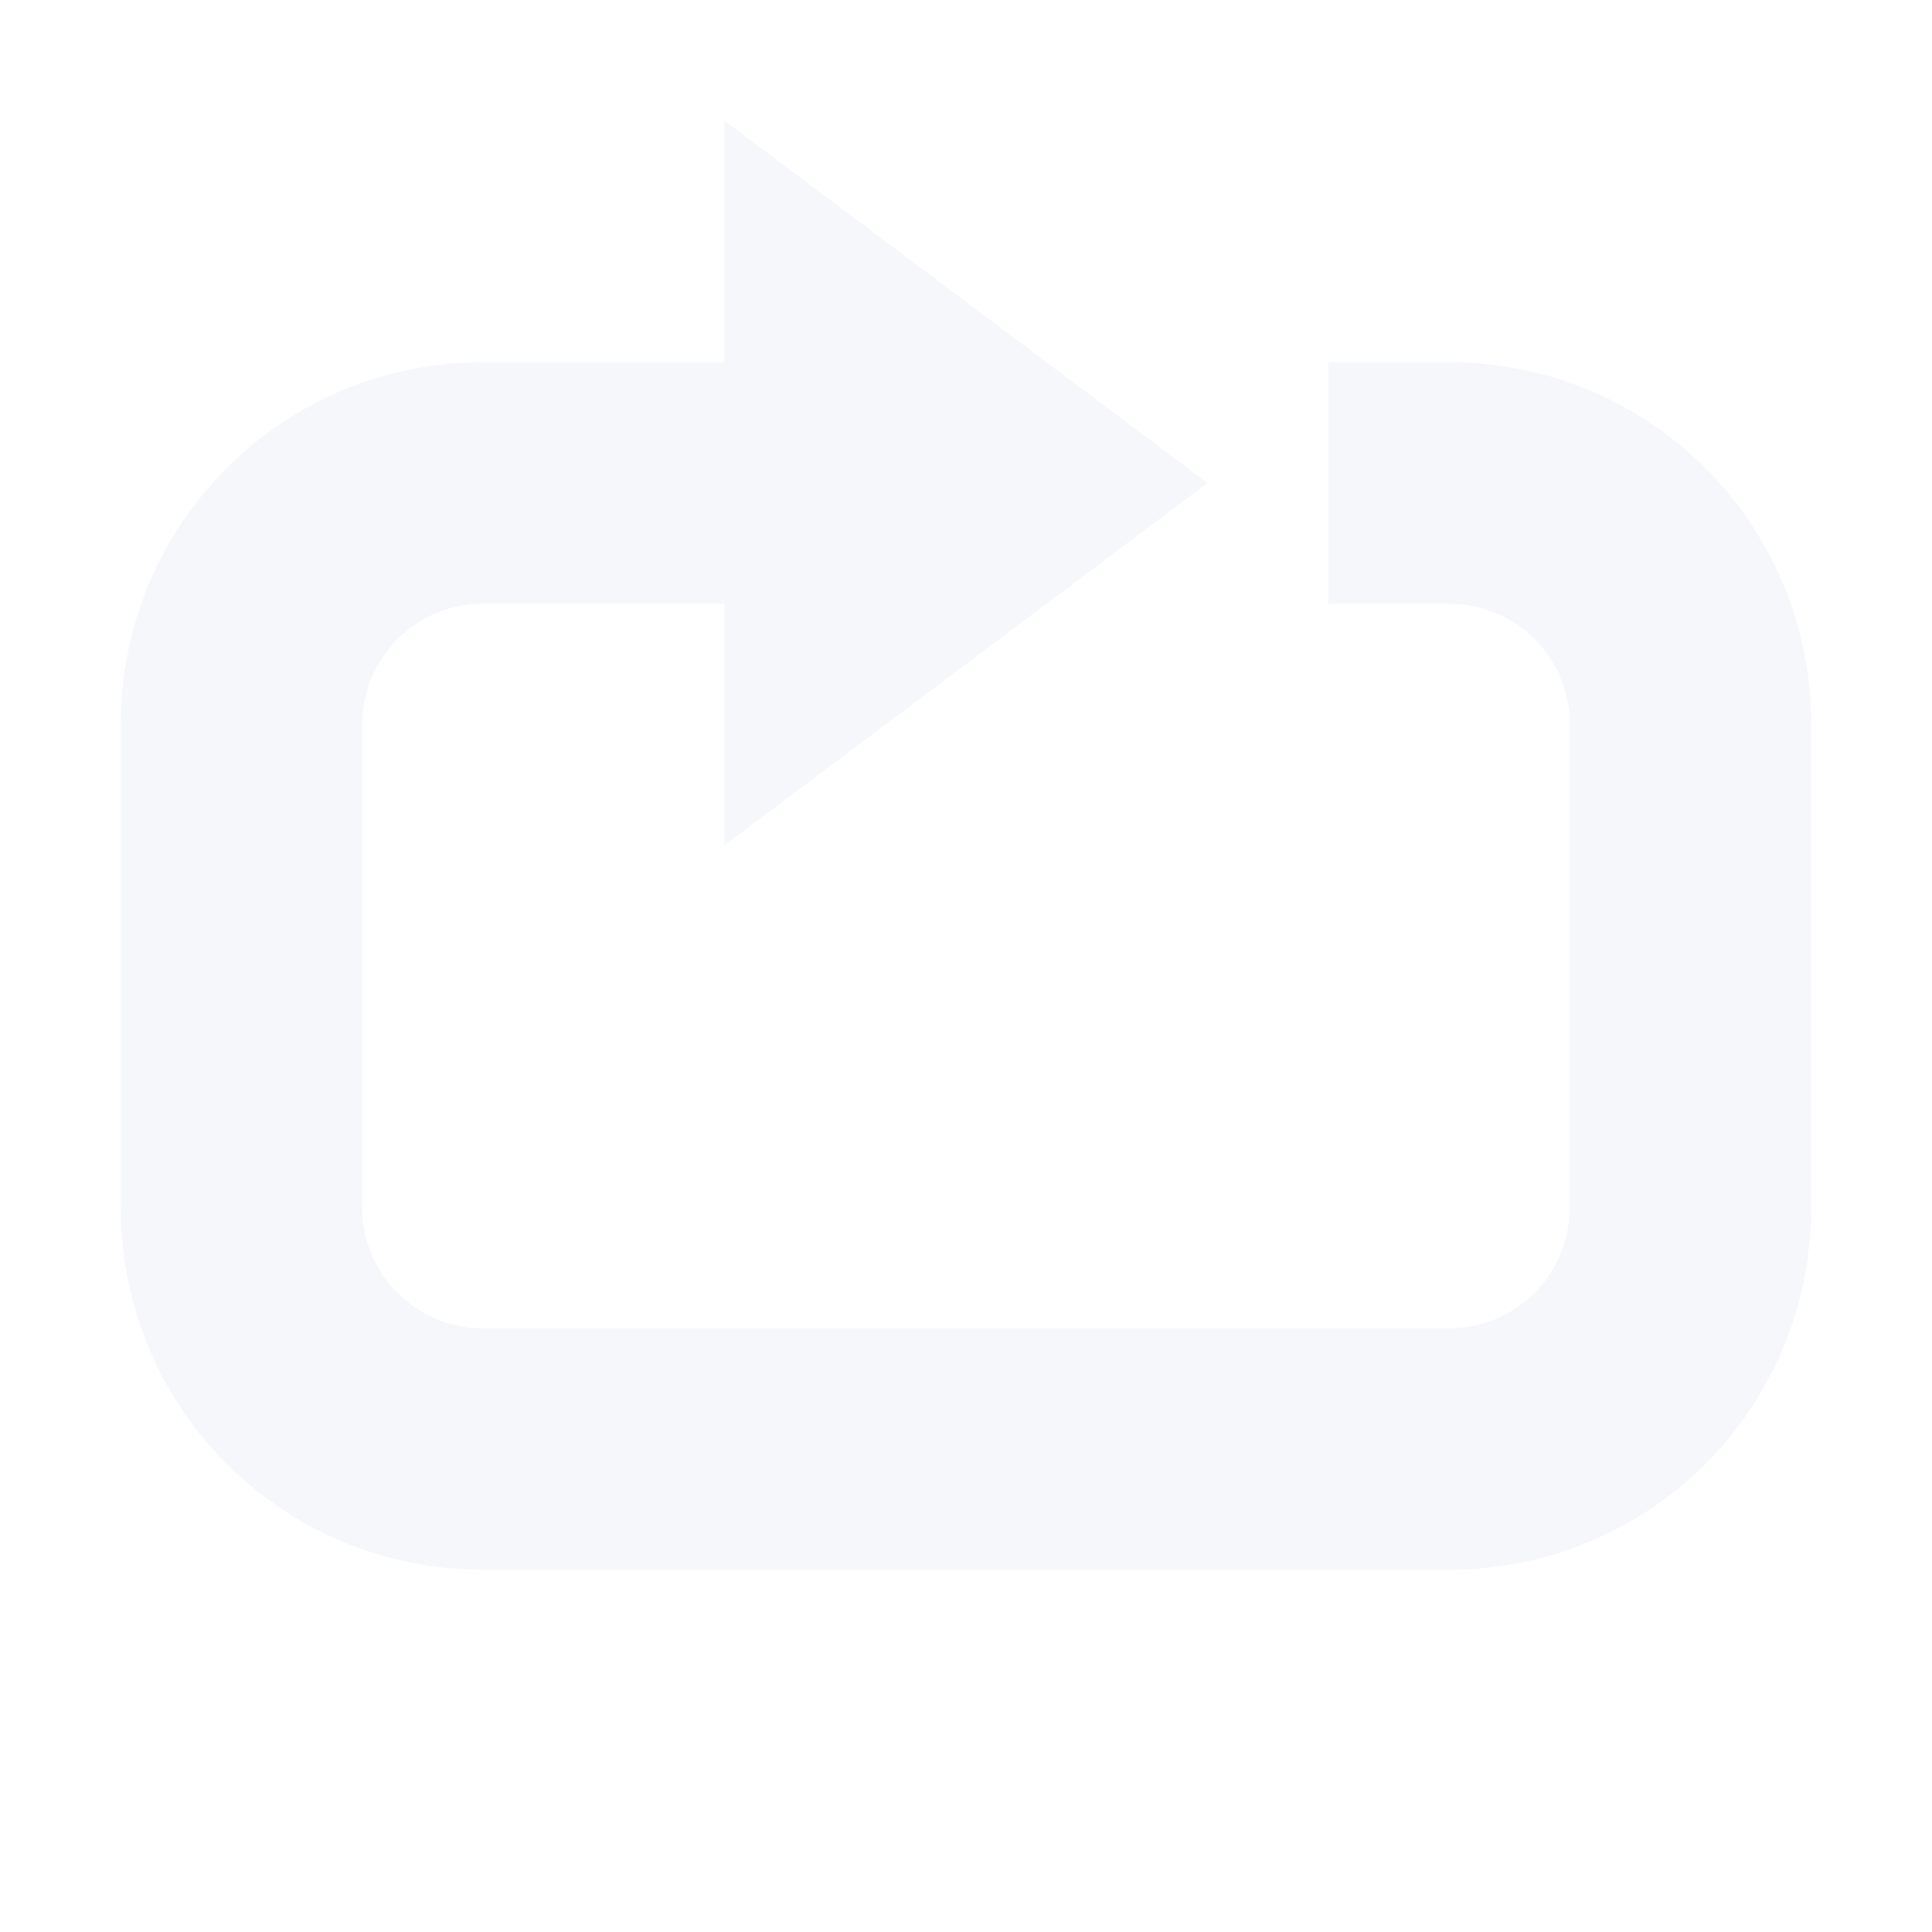 <svg xmlns="http://www.w3.org/2000/svg" width="16" height="16" version="1.1">
 <path style="opacity:.35;fill:#e5e9f0" d="M 6,1 V 3 H 4 C 2.338,3 1,4.338 1,6 V 10 C 1,11.662 2.338,13 4,13 H 12 C 13.662,13 15,11.662 15,10 V 6 C 15,4.338 13.662,3 12,3 H 11 V 5 H 12 C 12.554,5 13,5.446 13,6 V 10 C 13,10.554 12.554,11 12,11 H 4 C 3.446,11 3,10.554 3,10 V 6 C 3,5.446 3.446,5 4,5 H 6 V 7 L 10,4 Z"/>
</svg>
